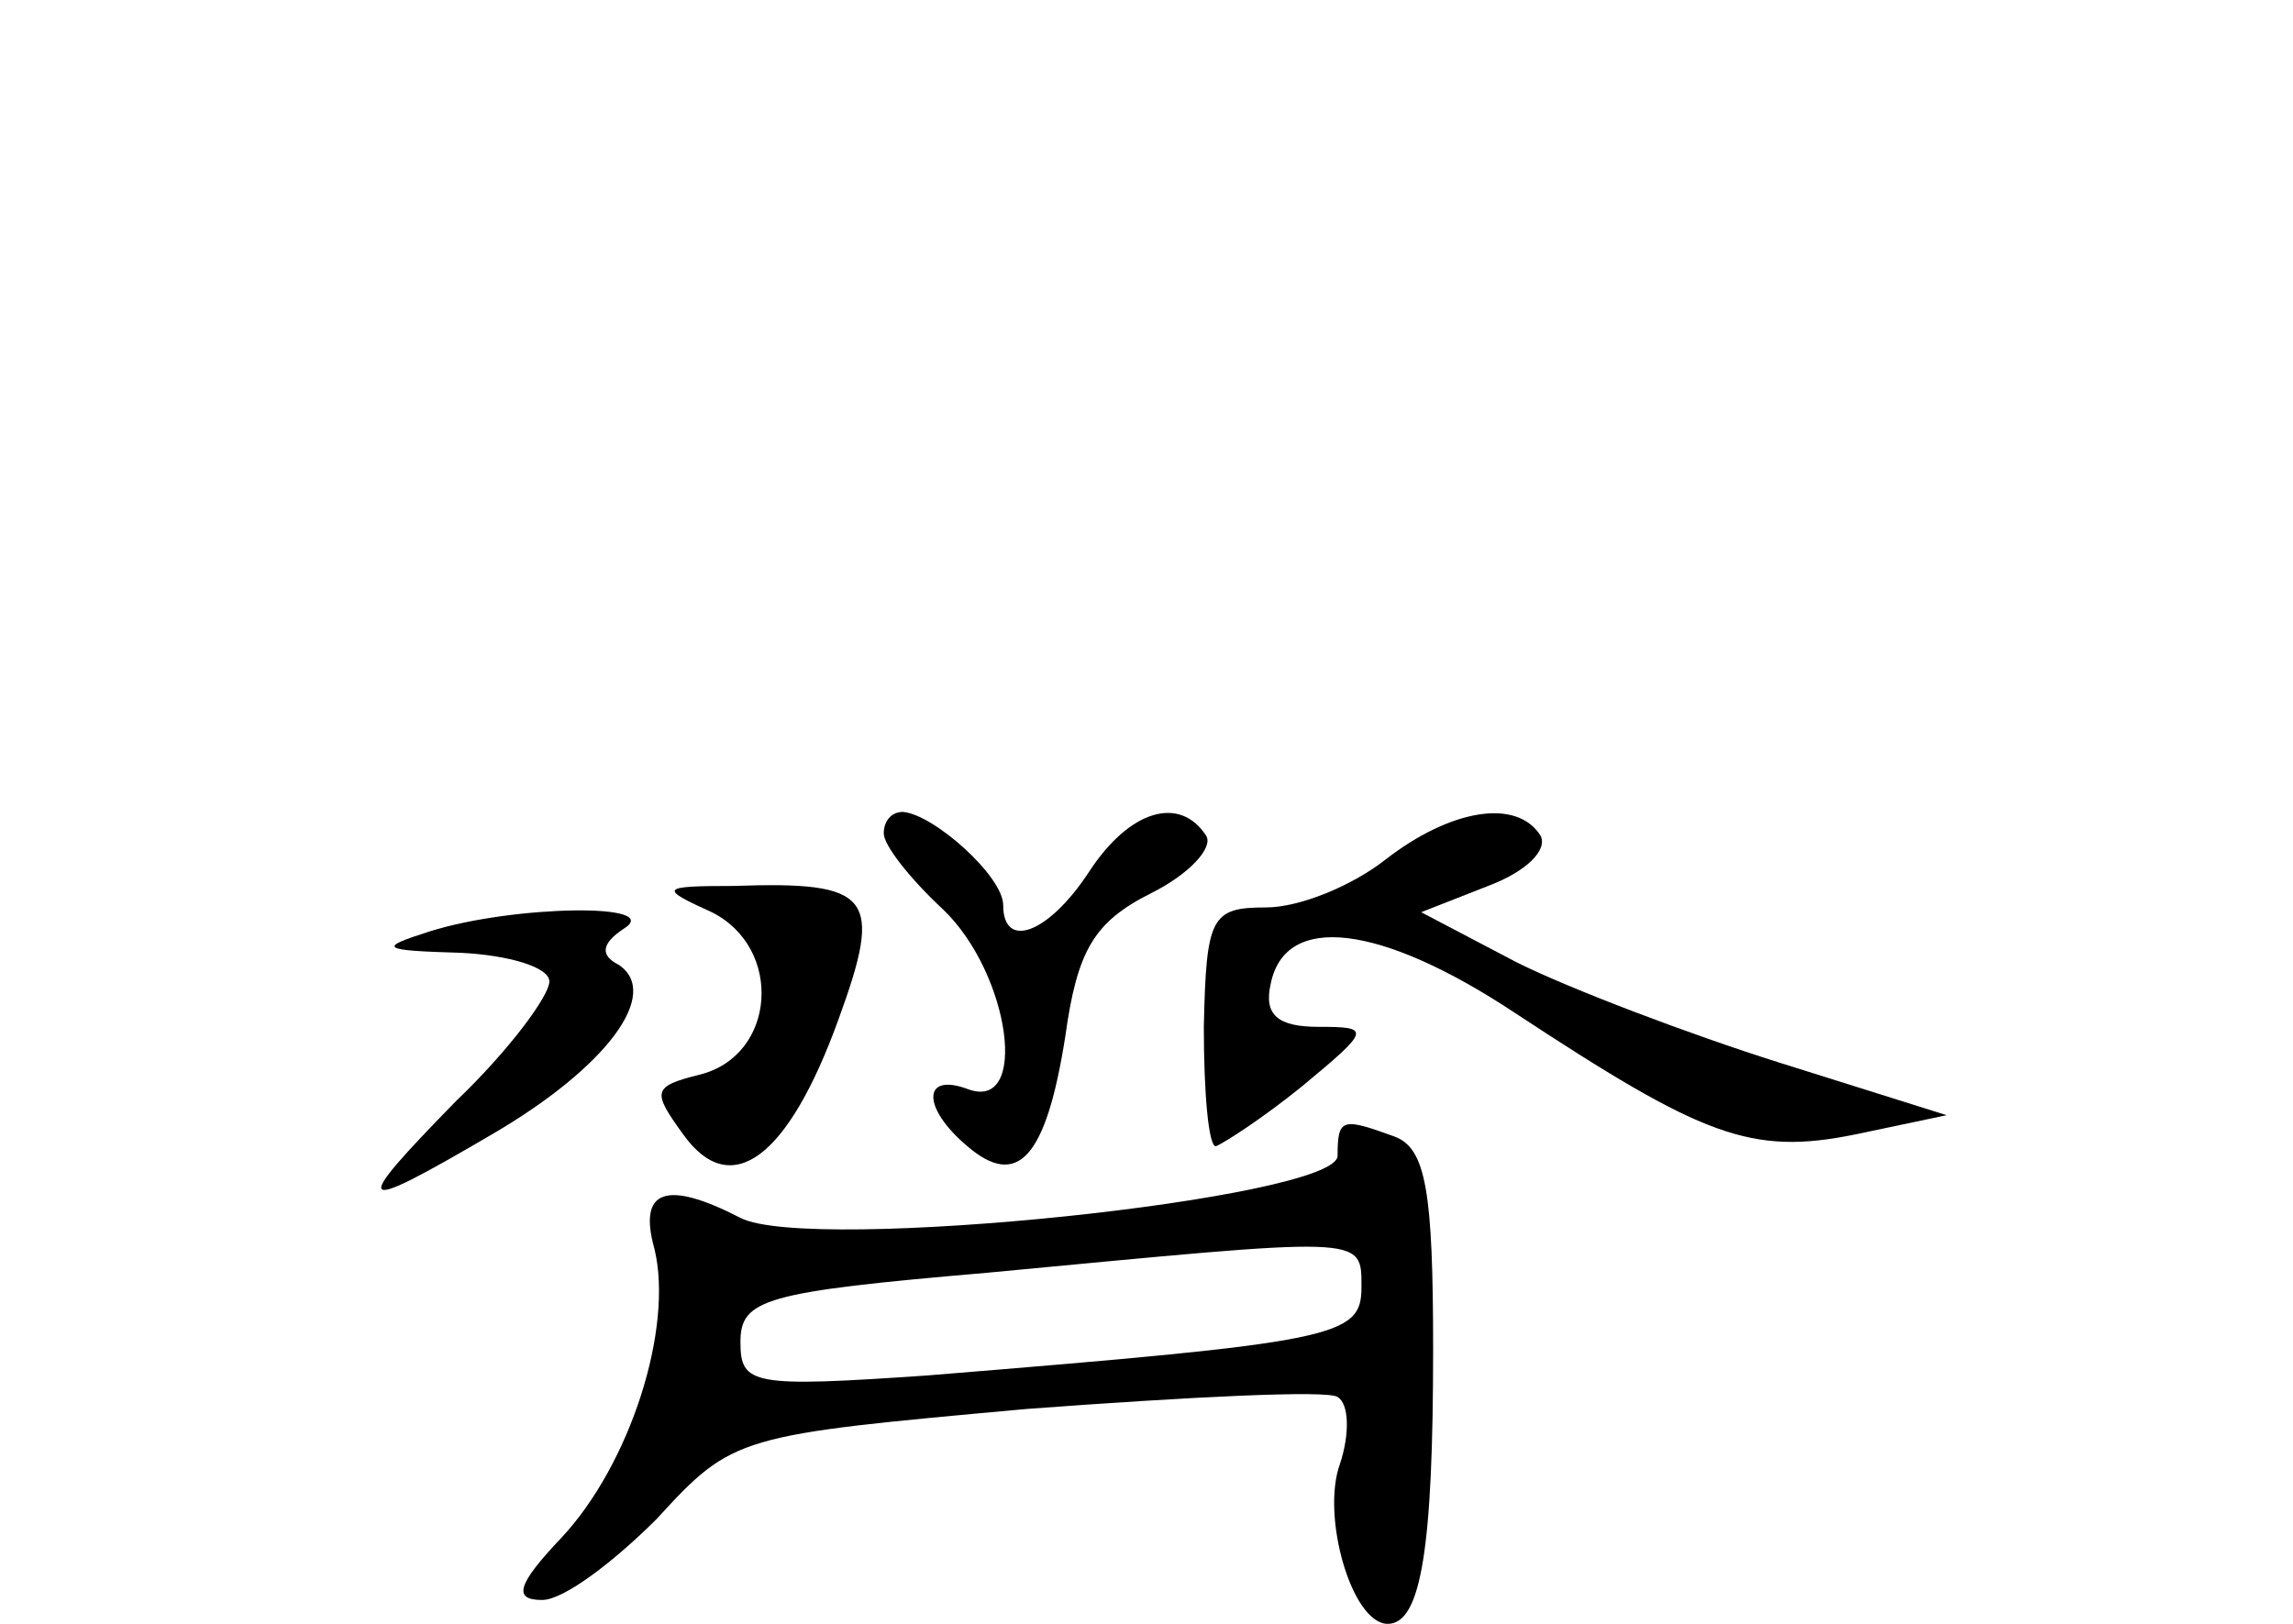<?xml version="1.0" standalone="no"?>
<!DOCTYPE svg PUBLIC "-//W3C//DTD SVG 20010904//EN"
 "http://www.w3.org/TR/2001/REC-SVG-20010904/DTD/svg10.dtd">
<svg version="1.0" xmlns="http://www.w3.org/2000/svg"
 width="96pt" height="68pt" viewBox="0 0 96 68"
 preserveAspectRatio="xMidYMid meet">
<g transform="translate(0,68) scale(0.1,-0.1)"
fill="#000000" stroke="none">
<path d="M370 331 c0 -5 11 -19 25 -32 28 -27 36 -85 10 -75 -19 7 -19 -8 0
-24 21 -18 33 -5 41 46 5 36 12 48 36 60 16 8 26 19 23 24 -11 17 -32 11 -49
-15 -17 -26 -36 -33 -36 -14 0 12 -29 38 -42 39 -5 0 -8 -4 -8 -9z"/>
<path d="M580 320 c-14 -11 -36 -20 -50 -20 -23 0 -25 -4 -26 -50 0 -28 2 -50
5 -50 3 1 20 12 36 25 29 24 29 25 7 25 -17 0 -23 5 -20 18 6 30 46 25 102
-12 79 -52 99 -60 143 -51 l38 8 -70 22 c-38 12 -88 31 -110 42 l-40 21 28 11
c16 6 25 15 22 21 -10 16 -38 11 -65 -10z"/>
<path d="M298 298 c30 -15 27 -60 -5 -68 -20 -5 -20 -7 -7 -25 20 -28 44 -10
65 48 19 52 14 58 -44 56 -31 0 -31 -1 -9 -11z"/>
<path d="M180 290 c-22 -7 -21 -8 13 -9 20 -1 37 -6 37 -12 0 -6 -17 -29 -39
-50 -45 -46 -43 -48 15 -14 48 28 71 59 53 71 -8 4 -7 9 2 15 18 11 -46 10
-81 -1z"/>
<path d="M560 196 c0 -18 -221 -41 -250 -26 -31 16 -43 12 -36 -13 8 -33 -10
-90 -39 -121 -19 -20 -20 -26 -8 -26 9 0 30 16 48 34 32 35 34 35 155 46 67 5
126 8 130 5 5 -3 5 -16 1 -28 -8 -22 5 -67 20 -67 14 0 19 32 19 115 0 66 -3
84 -16 89 -22 8 -24 8 -24 -8z m10 -55 c0 -21 -10 -23 -182 -37 -73 -5 -78 -4
-78 14 0 18 10 21 103 29 159 15 157 16 157 -6z"/>
</g>
</svg>
